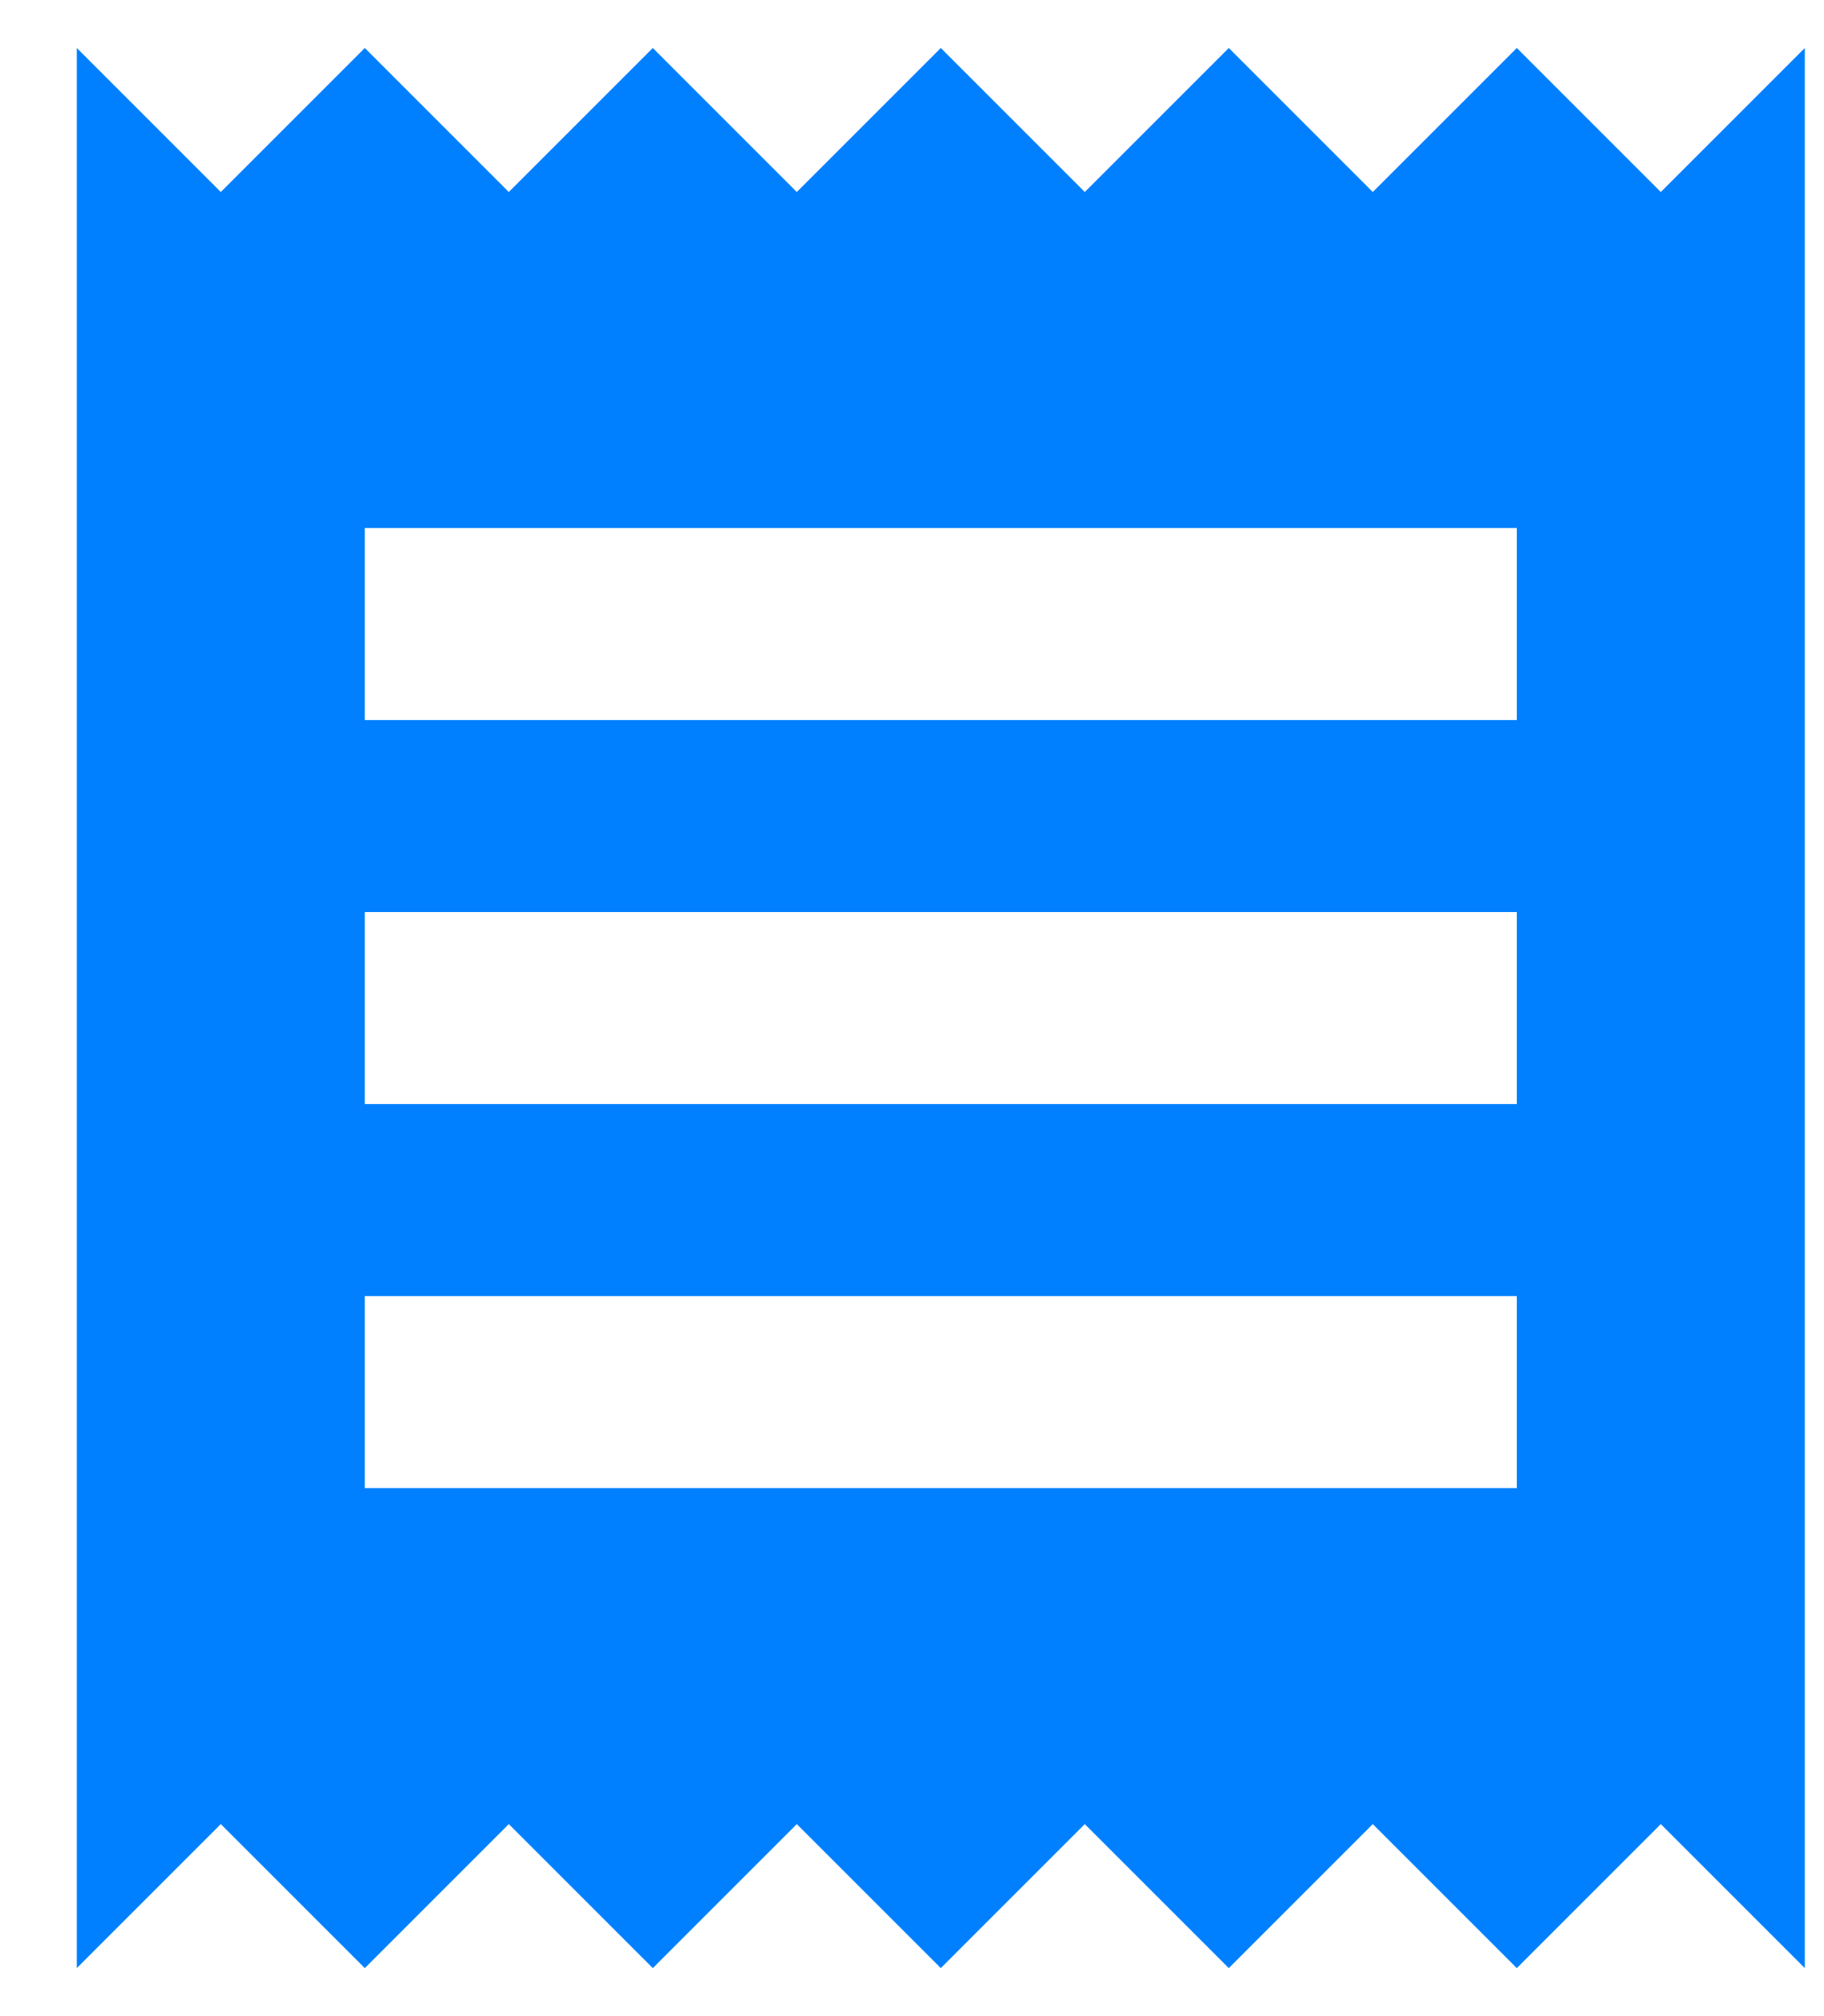 <svg width="19" height="21" viewBox="0 0 19 21" fill="none" xmlns="http://www.w3.org/2000/svg">
<path d="M0.8 20.5L2.3 19L3.8 20.5L5.3 19L6.8 20.5L8.3 19L9.8 20.5L11.3 19L12.8 20.5L14.3 19L15.8 20.5L17.3 19L18.8 20.5V0.5L17.3 2L15.8 0.5L14.3 2L12.8 0.5L11.3 2L9.8 0.5L8.3 2L6.8 0.5L5.3 2L3.8 0.5L2.3 2L0.8 0.5V20.5ZM15.8 7.5H3.8V5.5H15.8V7.5ZM15.8 11.5H3.8V9.5H15.8V11.5ZM15.8 15.5H3.8V13.5H15.8V15.5Z" fill="#0080FF"/>
</svg>
